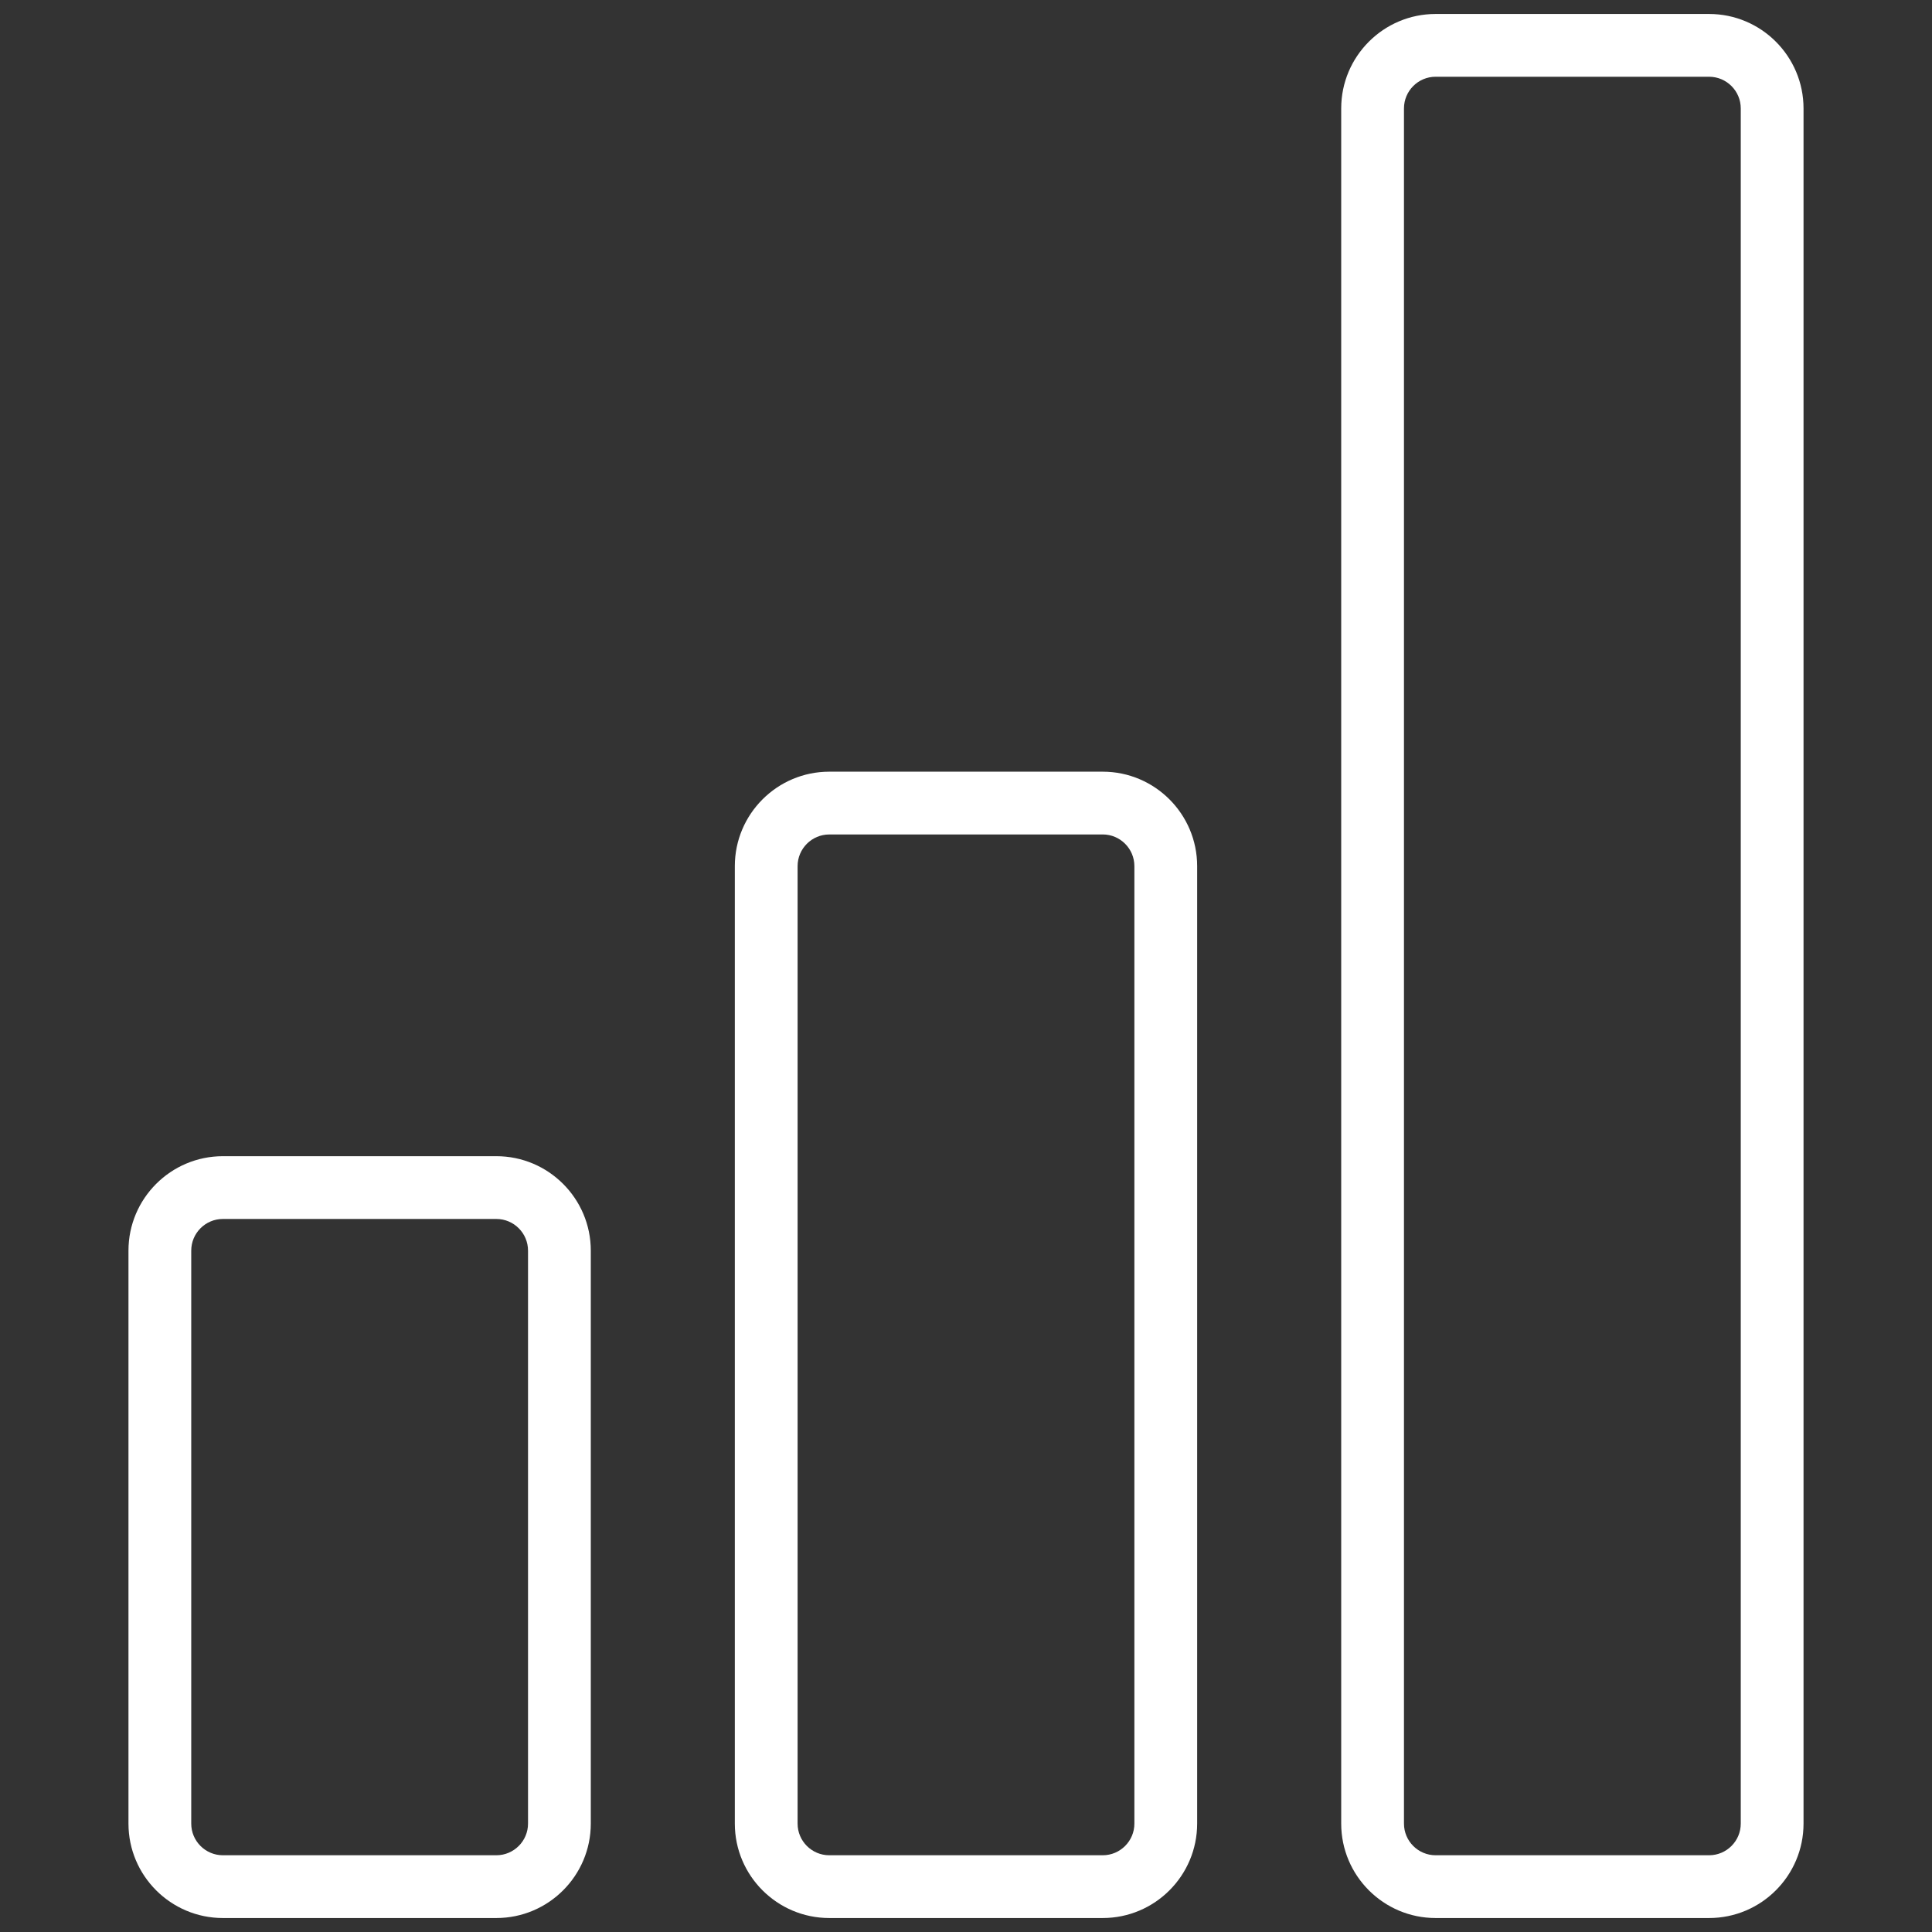 <svg xmlns="http://www.w3.org/2000/svg" xmlns:xlink="http://www.w3.org/1999/xlink" version="1.1" width="256" height="256" viewBox="0 0 256 256" xml:space="preserve">
<rect x="0" y="0" width="256" height="256" fill="#333333" stroke="none"/>
<desc>Created with Fabric.js 1.7.22</desc>
<defs>
</defs>
<g transform="translate(128 128) scale(0.97 0.97)" style="">
	<g style="stroke: none; stroke-width: 0; stroke-dasharray: none; stroke-linecap: butt; stroke-linejoin: miter; stroke-miterlimit: 10; fill: none; fill-rule: nonzero; opacity: 1;" transform="translate(-130.05 -130.05) scale(2.89 2.89)" >
	<path d="M 22.801 90 H 9.875 c -2.461 0 -4.463 -2.002 -4.463 -4.463 V 58.453 c 0 -2.461 2.002 -4.463 4.463 -4.463 h 12.926 c 2.461 0 4.464 2.002 4.464 4.463 v 27.084 C 27.265 87.998 25.263 90 22.801 90 z M 9.875 56.957 c -0.825 0 -1.496 0.671 -1.496 1.496 v 27.084 c 0 0.825 0.671 1.496 1.496 1.496 h 12.926 c 0.825 0 1.497 -0.671 1.497 -1.496 V 58.453 c 0 -0.825 -0.671 -1.496 -1.497 -1.496 H 9.875 z" style="stroke: none; stroke-width: 4; stroke-dasharray: none; stroke-linecap: butt; stroke-linejoin: miter; stroke-miterlimit: 10; fill: rgb(255,255,255); fill-rule: nonzero; opacity: 1;" transform=" matrix(1 0 0 1 0 0) " stroke-linecap="round" />
	<path d="M 51.463 90 H 38.537 c -2.461 0 -4.464 -2.002 -4.464 -4.463 V 40.279 c 0 -2.461 2.002 -4.464 4.464 -4.464 h 12.926 c 2.461 0 4.463 2.002 4.463 4.464 v 45.257 C 55.926 87.998 53.924 90 51.463 90 z M 38.537 38.783 c -0.825 0 -1.497 0.671 -1.497 1.497 v 45.257 c 0 0.825 0.671 1.496 1.497 1.496 h 12.926 c 0.825 0 1.496 -0.671 1.496 -1.496 V 40.279 c 0 -0.825 -0.671 -1.497 -1.496 -1.497 H 38.537 z" style="stroke: none; stroke-width: 4; stroke-dasharray: none; stroke-linecap: butt; stroke-linejoin: miter; stroke-miterlimit: 10; fill: rgb(255,255,255); fill-rule: nonzero; opacity: 1;" transform=" matrix(1 0 0 1 0 0) " stroke-linecap="round" />
	<path d="M 80.124 90 H 67.198 c -2.461 0 -4.463 -2.002 -4.463 -4.463 V 4.464 C 62.735 2.002 64.737 0 67.198 0 h 12.926 c 2.462 0 4.464 2.002 4.464 4.464 v 81.073 C 84.588 87.998 82.586 90 80.124 90 z M 67.198 2.967 c -0.825 0 -1.496 0.671 -1.496 1.497 v 81.073 c 0 0.825 0.671 1.496 1.496 1.496 h 12.926 c 0.826 0 1.497 -0.671 1.497 -1.496 V 4.464 c 0 -0.825 -0.671 -1.497 -1.497 -1.497 H 67.198 z" style="stroke: none; stroke-width: 4; stroke-dasharray: none; stroke-linecap: butt; stroke-linejoin: miter; stroke-miterlimit: 10; fill: rgb(255,255,255); fill-rule: nonzero; opacity: 1;" transform=" matrix(1 0 0 1 0 0) " stroke-linecap="round" />
</g>
</g>
</svg>